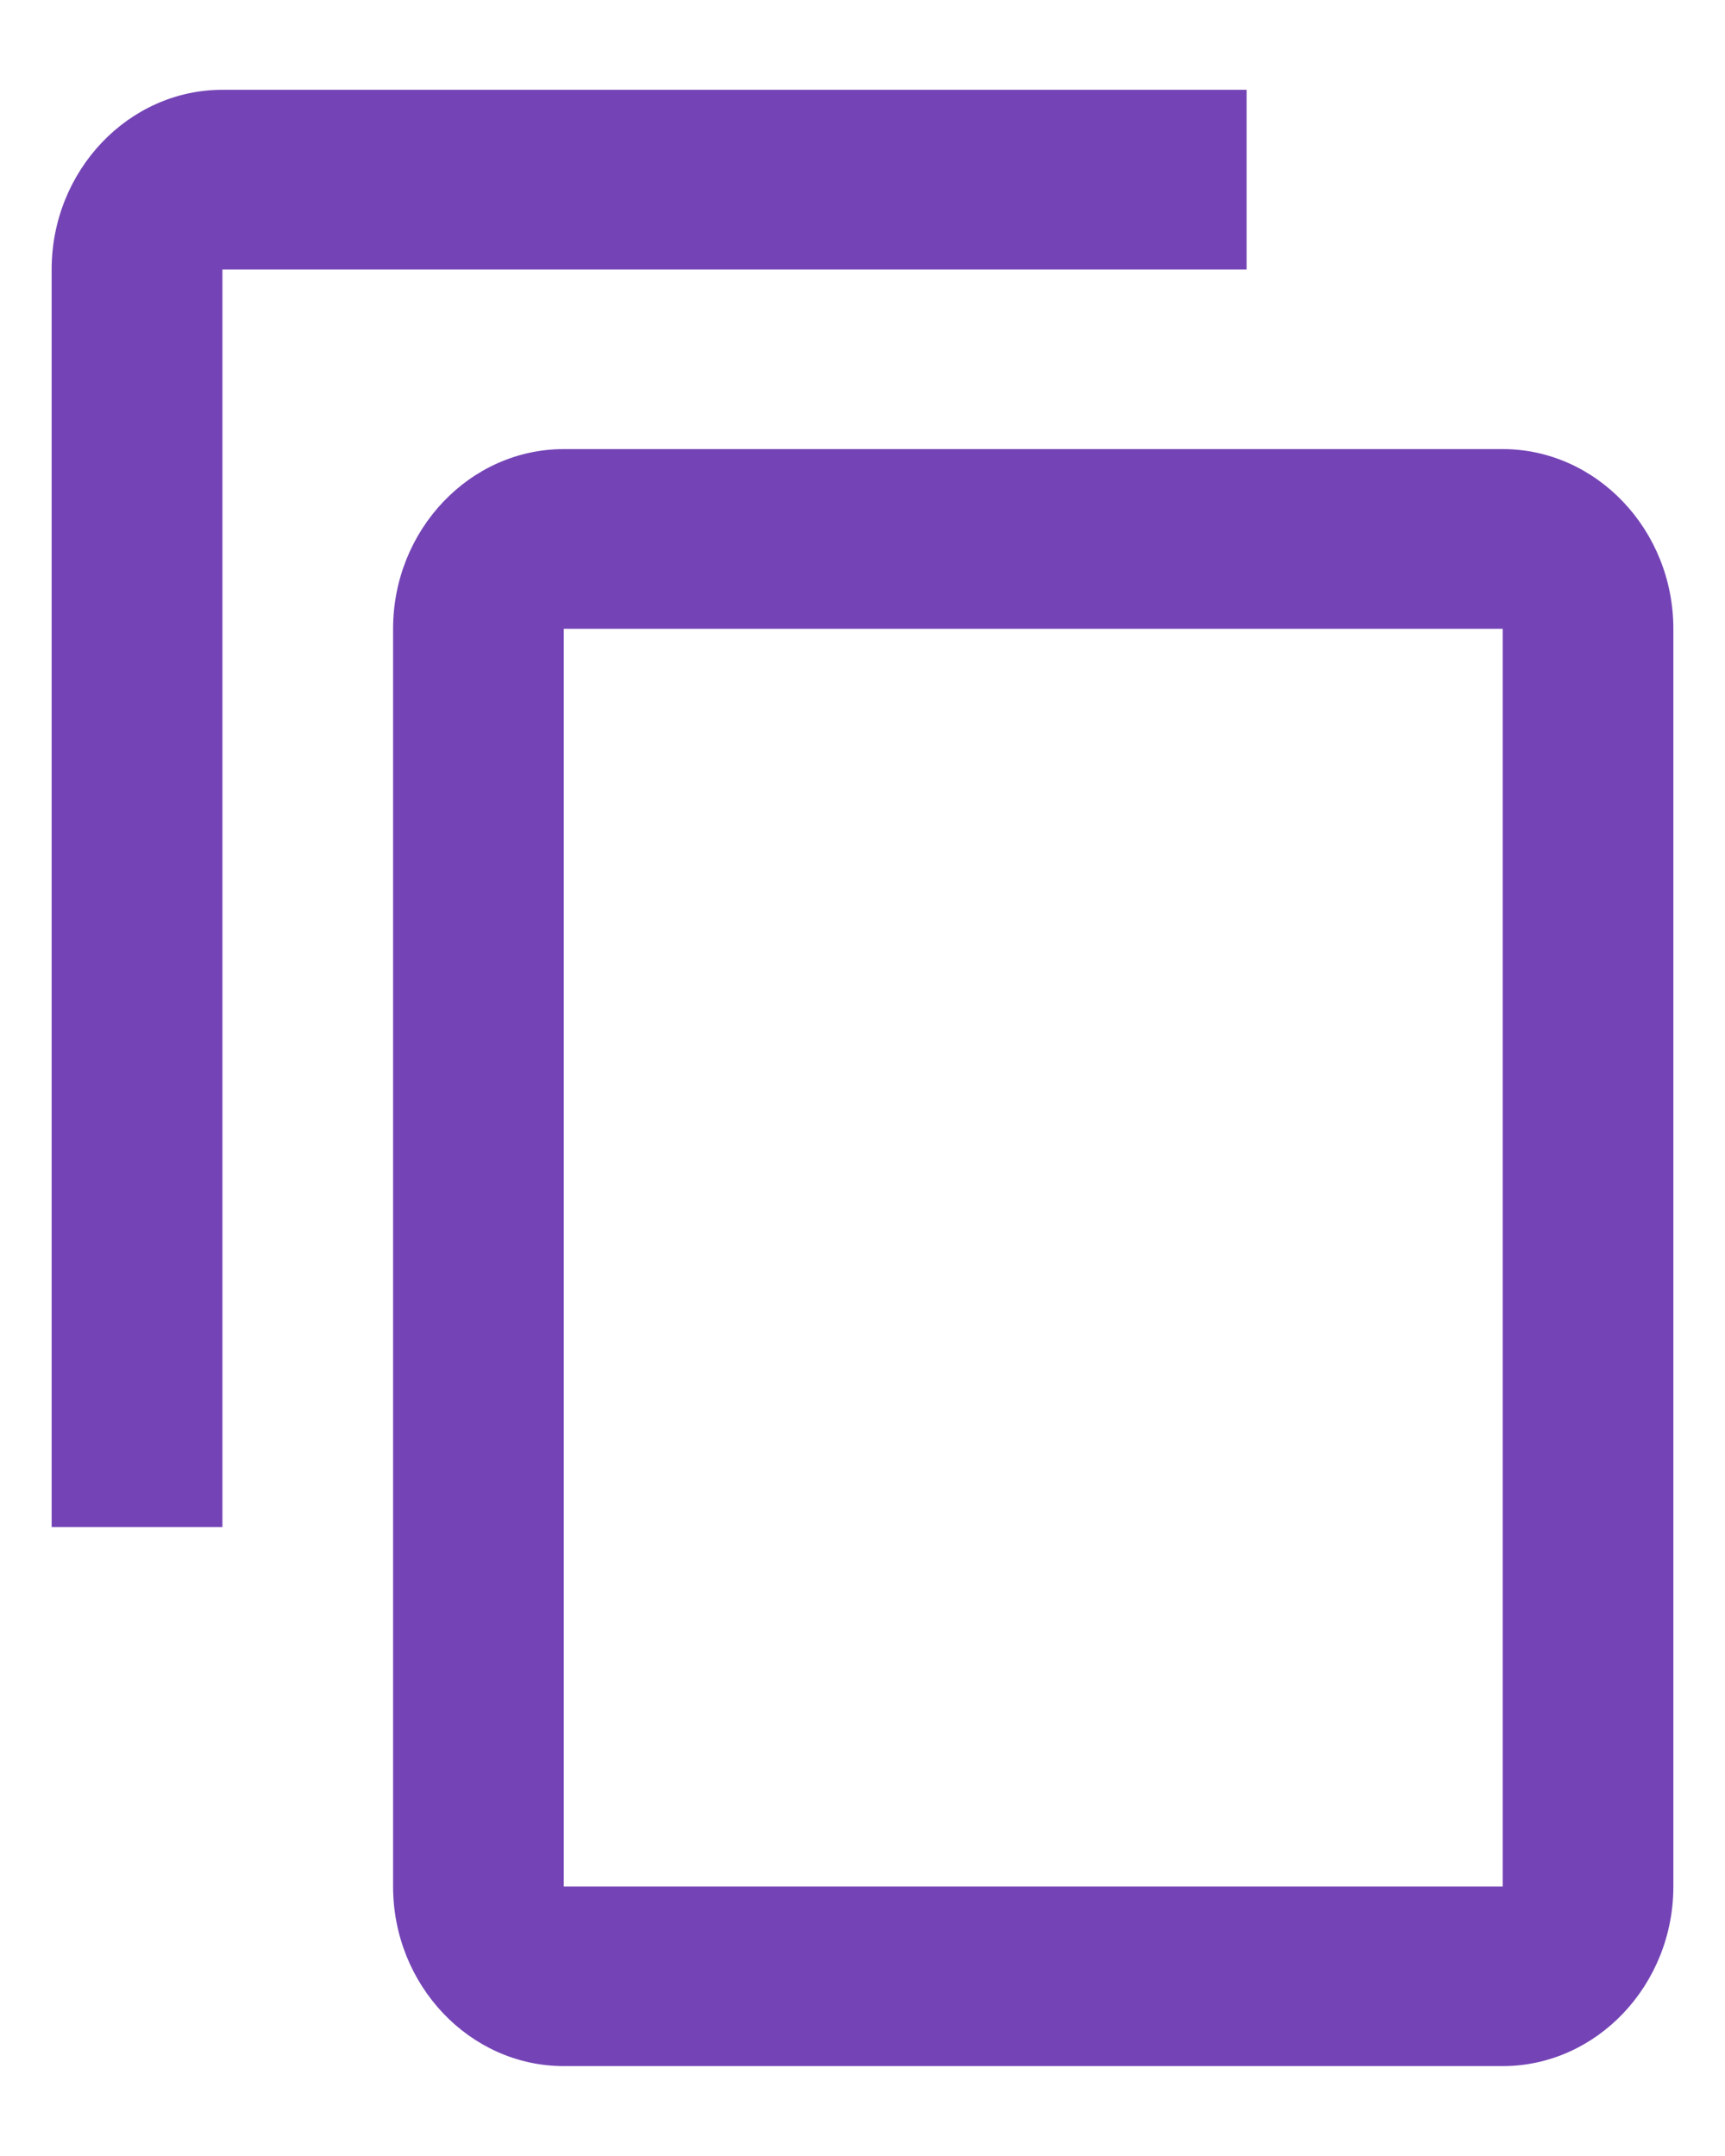 <svg width="16" height="20" viewBox="0 0 16 20" fill="none" xmlns="http://www.w3.org/2000/svg">
  <path
    d="M11.563 0.833H2.063C1.192 0.833 0.479 1.583 0.479 2.5V14.166H2.063V2.5H11.563V0.833ZM13.938 4.166H5.229C4.358 4.166 3.646 4.916 3.646 5.833V17.5C3.646 18.416 4.358 19.166 5.229 19.166H13.938C14.808 19.166 15.521 18.416 15.521 17.5V5.833C15.521 4.916 14.808 4.166 13.938 4.166ZM13.938 17.5H5.229V5.833H13.938V17.5Z"
    fill="#7444b6" />
</svg>
